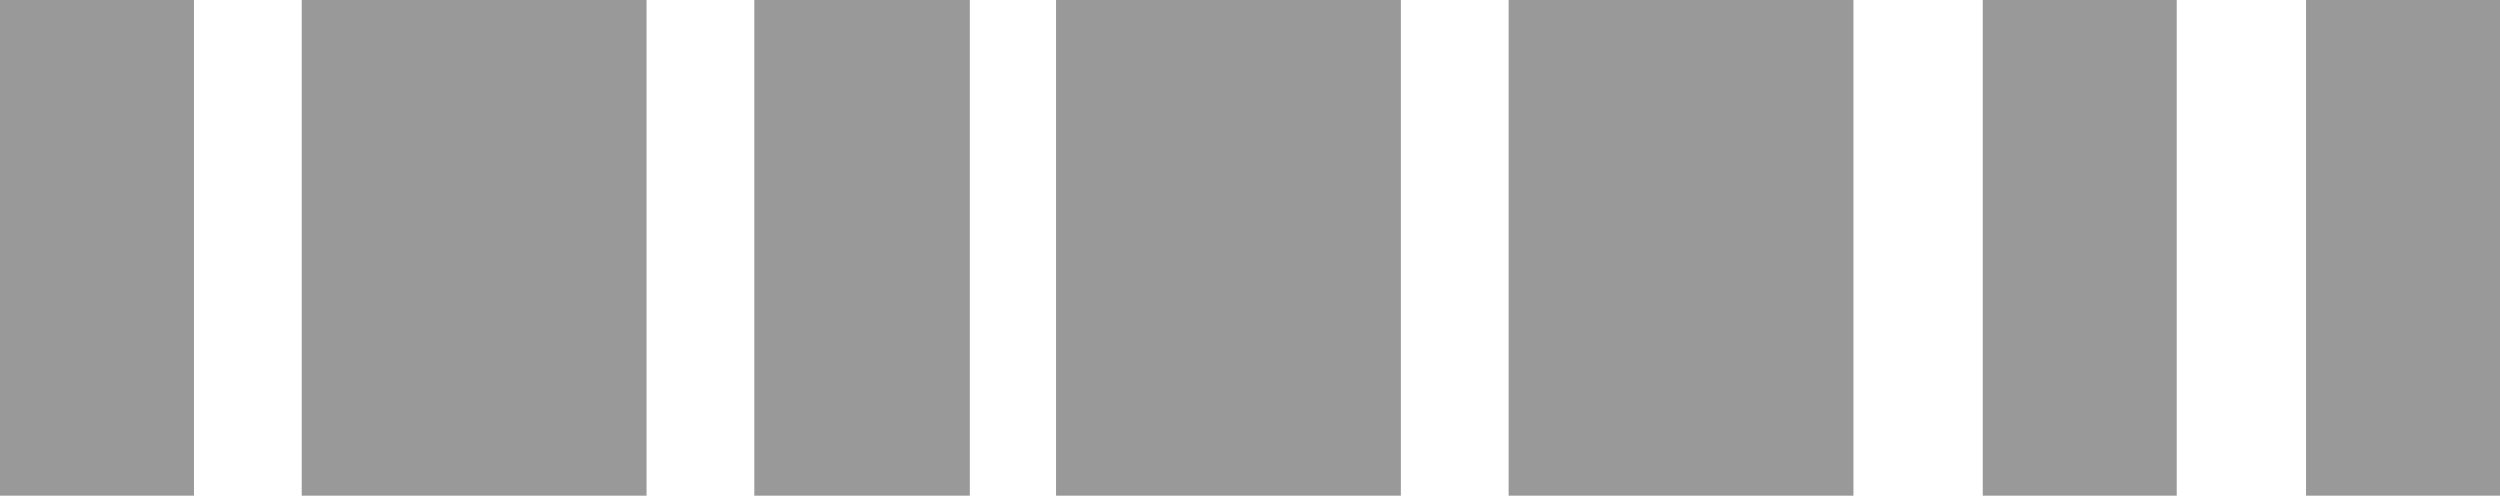 <?xml version="1.0" encoding="UTF-8" standalone="no"?>
<svg xmlns:xlink="http://www.w3.org/1999/xlink" height="1.15px" width="5.8px" xmlns="http://www.w3.org/2000/svg">
  <g transform="matrix(1.0, 0.0, 0.0, 1.0, 2.9, 0.55)">
    <path d="M2.9 -0.55 L2.9 0.6 2.45 0.6 2.45 -0.55 2.9 -0.55 M1.4 -0.55 L1.4 0.6 0.6 0.6 0.6 -0.55 1.4 -0.55 M2.15 -0.55 L2.15 0.6 1.7 0.6 1.7 -0.55 2.15 -0.55 M0.35 0.6 L-0.45 0.6 -0.45 -0.55 0.35 -0.55 0.35 0.6 M-0.65 -0.55 L-0.65 0.6 -1.15 0.6 -1.15 -0.55 -0.65 -0.55 M-2.45 -0.55 L-2.45 0.6 -2.9 0.6 -2.9 -0.55 -2.45 -0.55 M-1.4 -0.55 L-1.4 0.6 -2.2 0.6 -2.2 -0.55 -1.4 -0.55" fill="#000000" fill-opacity="0.4" fill-rule="evenodd" stroke="none"/>
  </g>
</svg>
